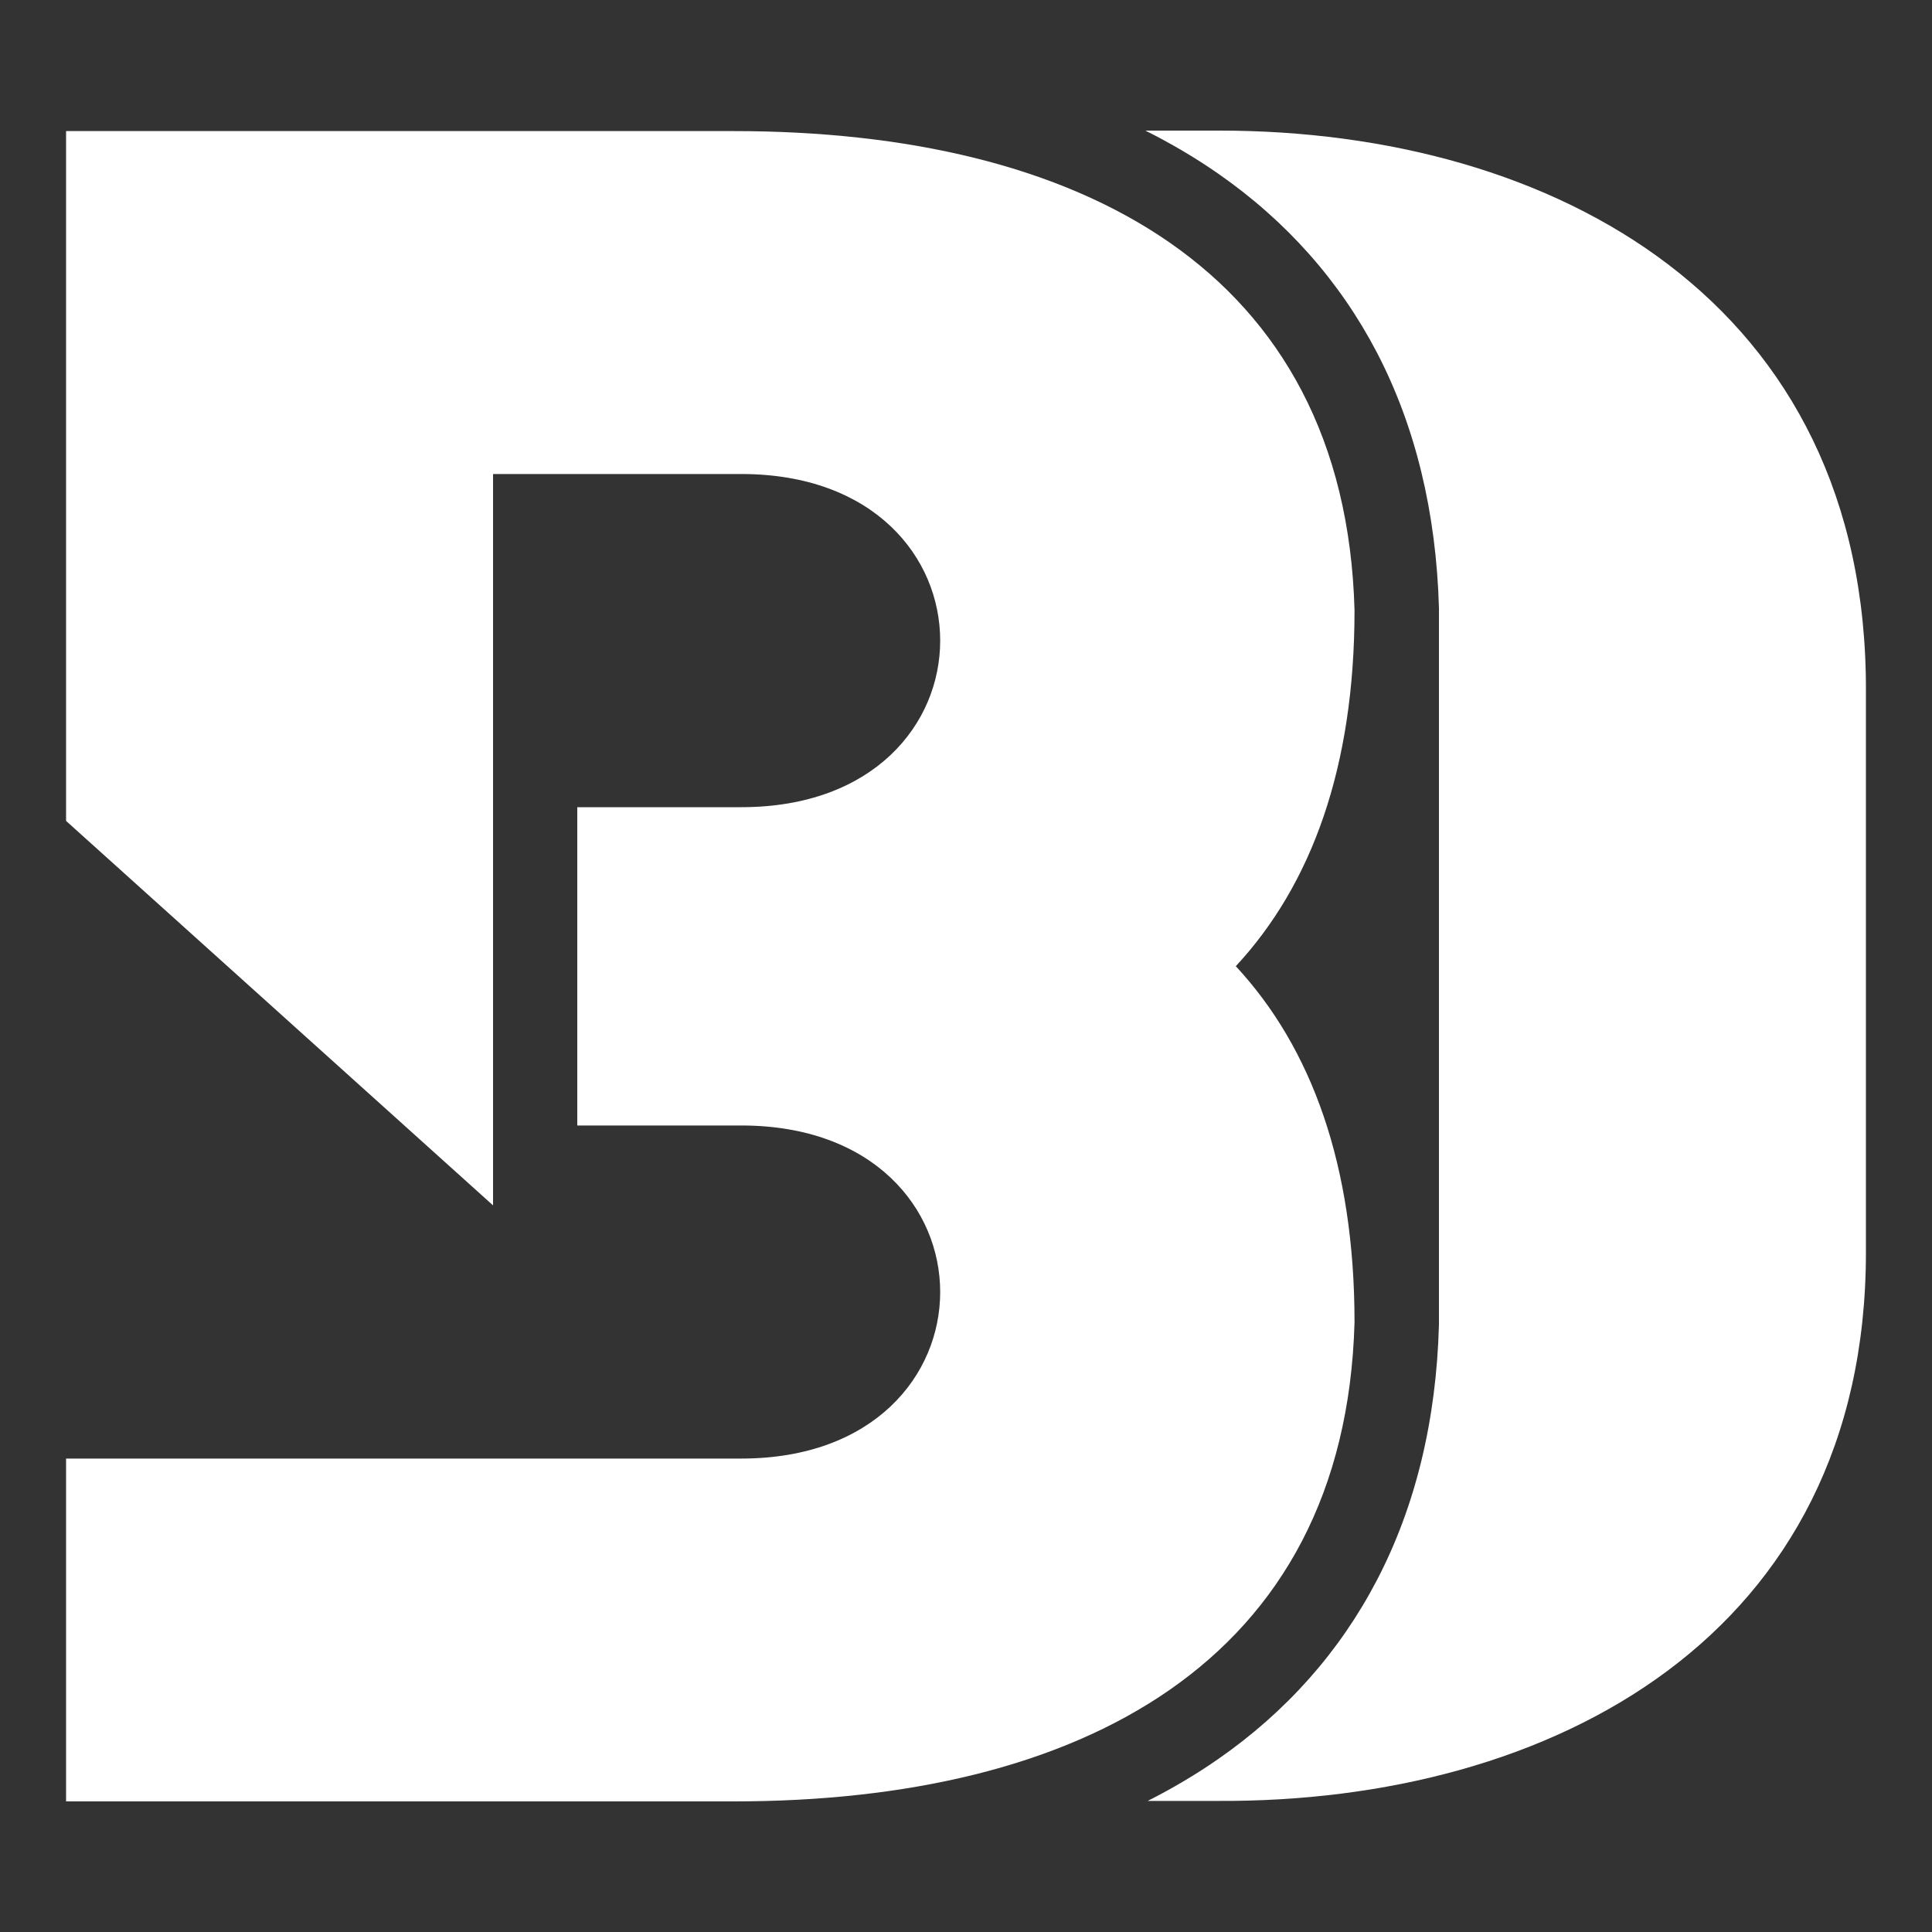 <svg xmlns="http://www.w3.org/2000/svg" viewBox="0 0 2000 2000" width="24" height="24">
  <rect x="0" y="0" width="2000" height="2000" fill="#333333" stroke="none"/>
  <g fill="#FFF">
    <path d="M1402.2 631.7c-9.7-353.4-286.2-496-642.6-496H68.4v714.1l442 398V490.7h257c274.5 0 274.5 344.9 0 344.9H597.6v329.5h169.8c274.5 0 274.5 344.8 0 344.8h-699v354.9h691.2c356.3 0 632.8-142.6 642.6-496 0-162.6-44.5-284.1-122.9-368.6 78.4-84.4 122.9-205.9 122.9-368.5z"/>
    <path d="M1262.5 135.2h-76.8c26.6 13.3 51.7 28.1 75 44.3 70.7 49.1 126.1 111.5 164.6 185.3 39.9 76.6 61.5 165.6 64.3 264.6V1371.3c-2.7 99-24.3 188-64.3 264.6-38.5 73.8-93.8 136.2-164.6 185.3-22.6 15.7-46.9 30.1-72.6 43.1h72.5c346.2 1.9 671-171.2 671-567.9V716.7c1.9-404.5-322.9-581.5-669.1-581.5z"/>
  </g>
</svg>

